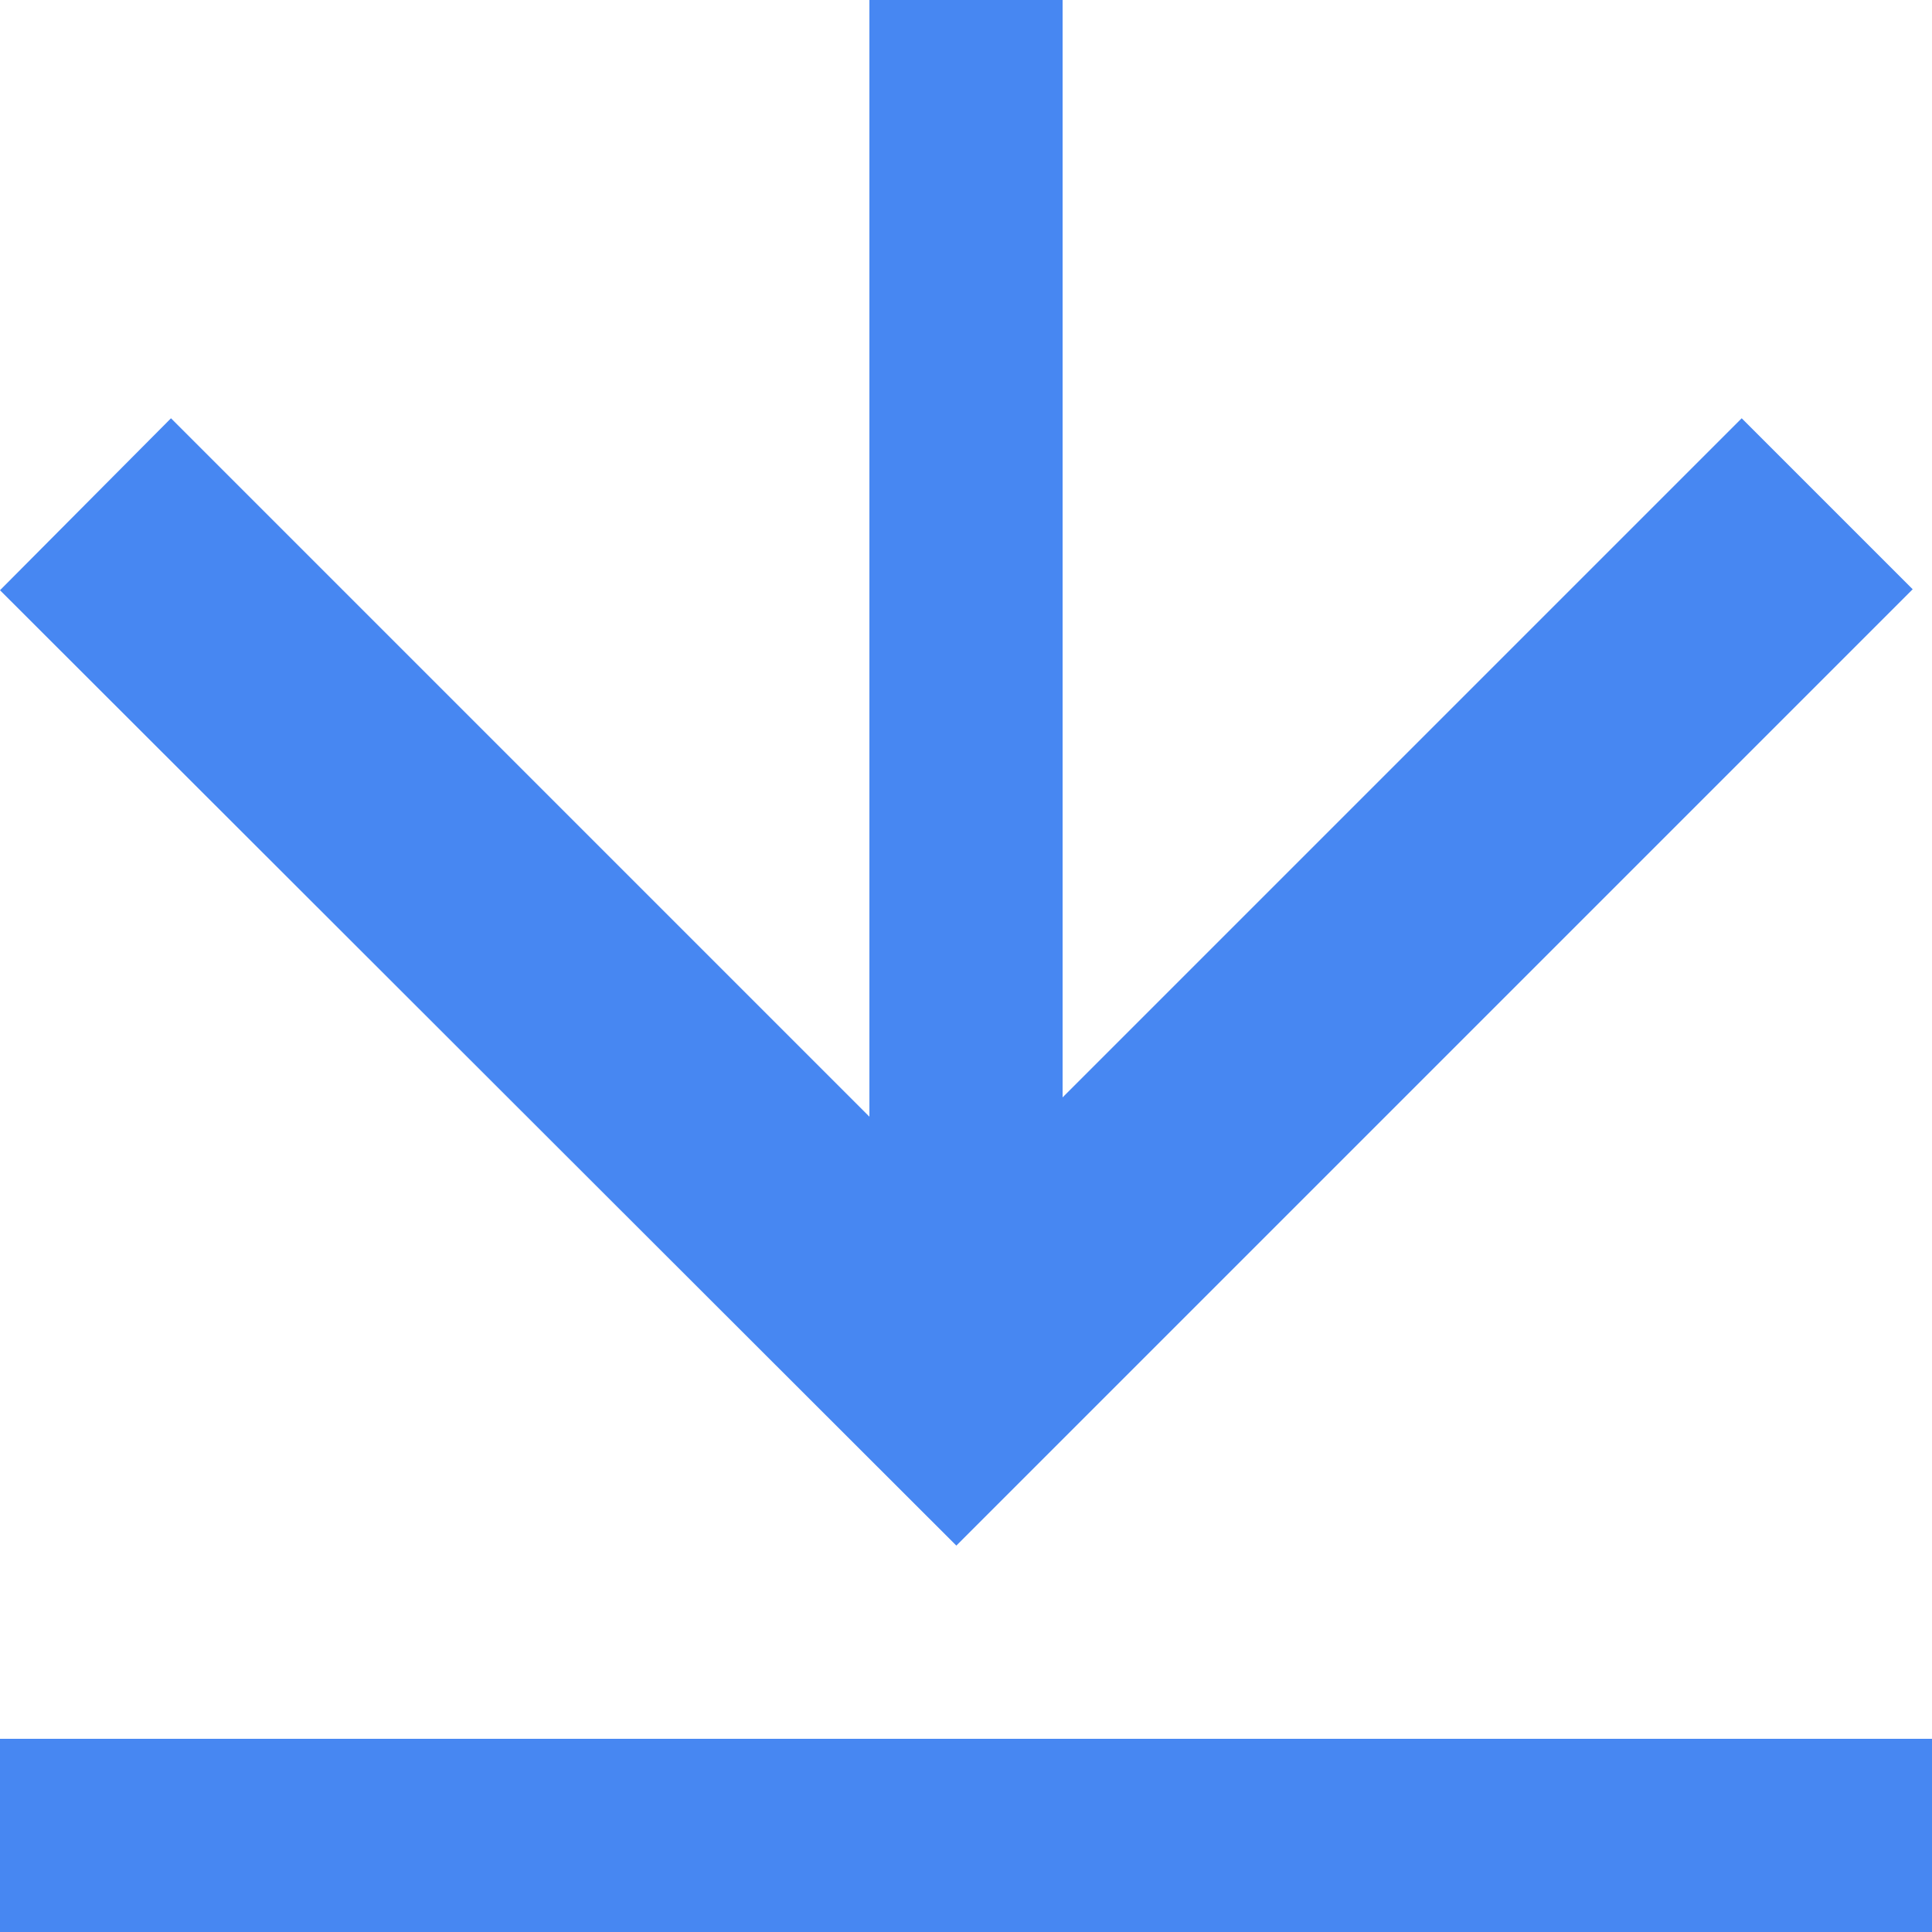 <svg width="20" height="20" viewBox="0 0 20 20" fill="none" xmlns="http://www.w3.org/2000/svg">
<path d="M1.77 4.33L-4.32306e-07 6.11L9.9 16L19.8 6.1L18.03 4.33L9.9 12.46L1.77 4.33Z" fill="#4787F2"/>
<rect x="9" width="2" height="13" fill="#4787F2"/>
<rect y="18" width="20" height="2" fill="#4787F2"/>
</svg>
